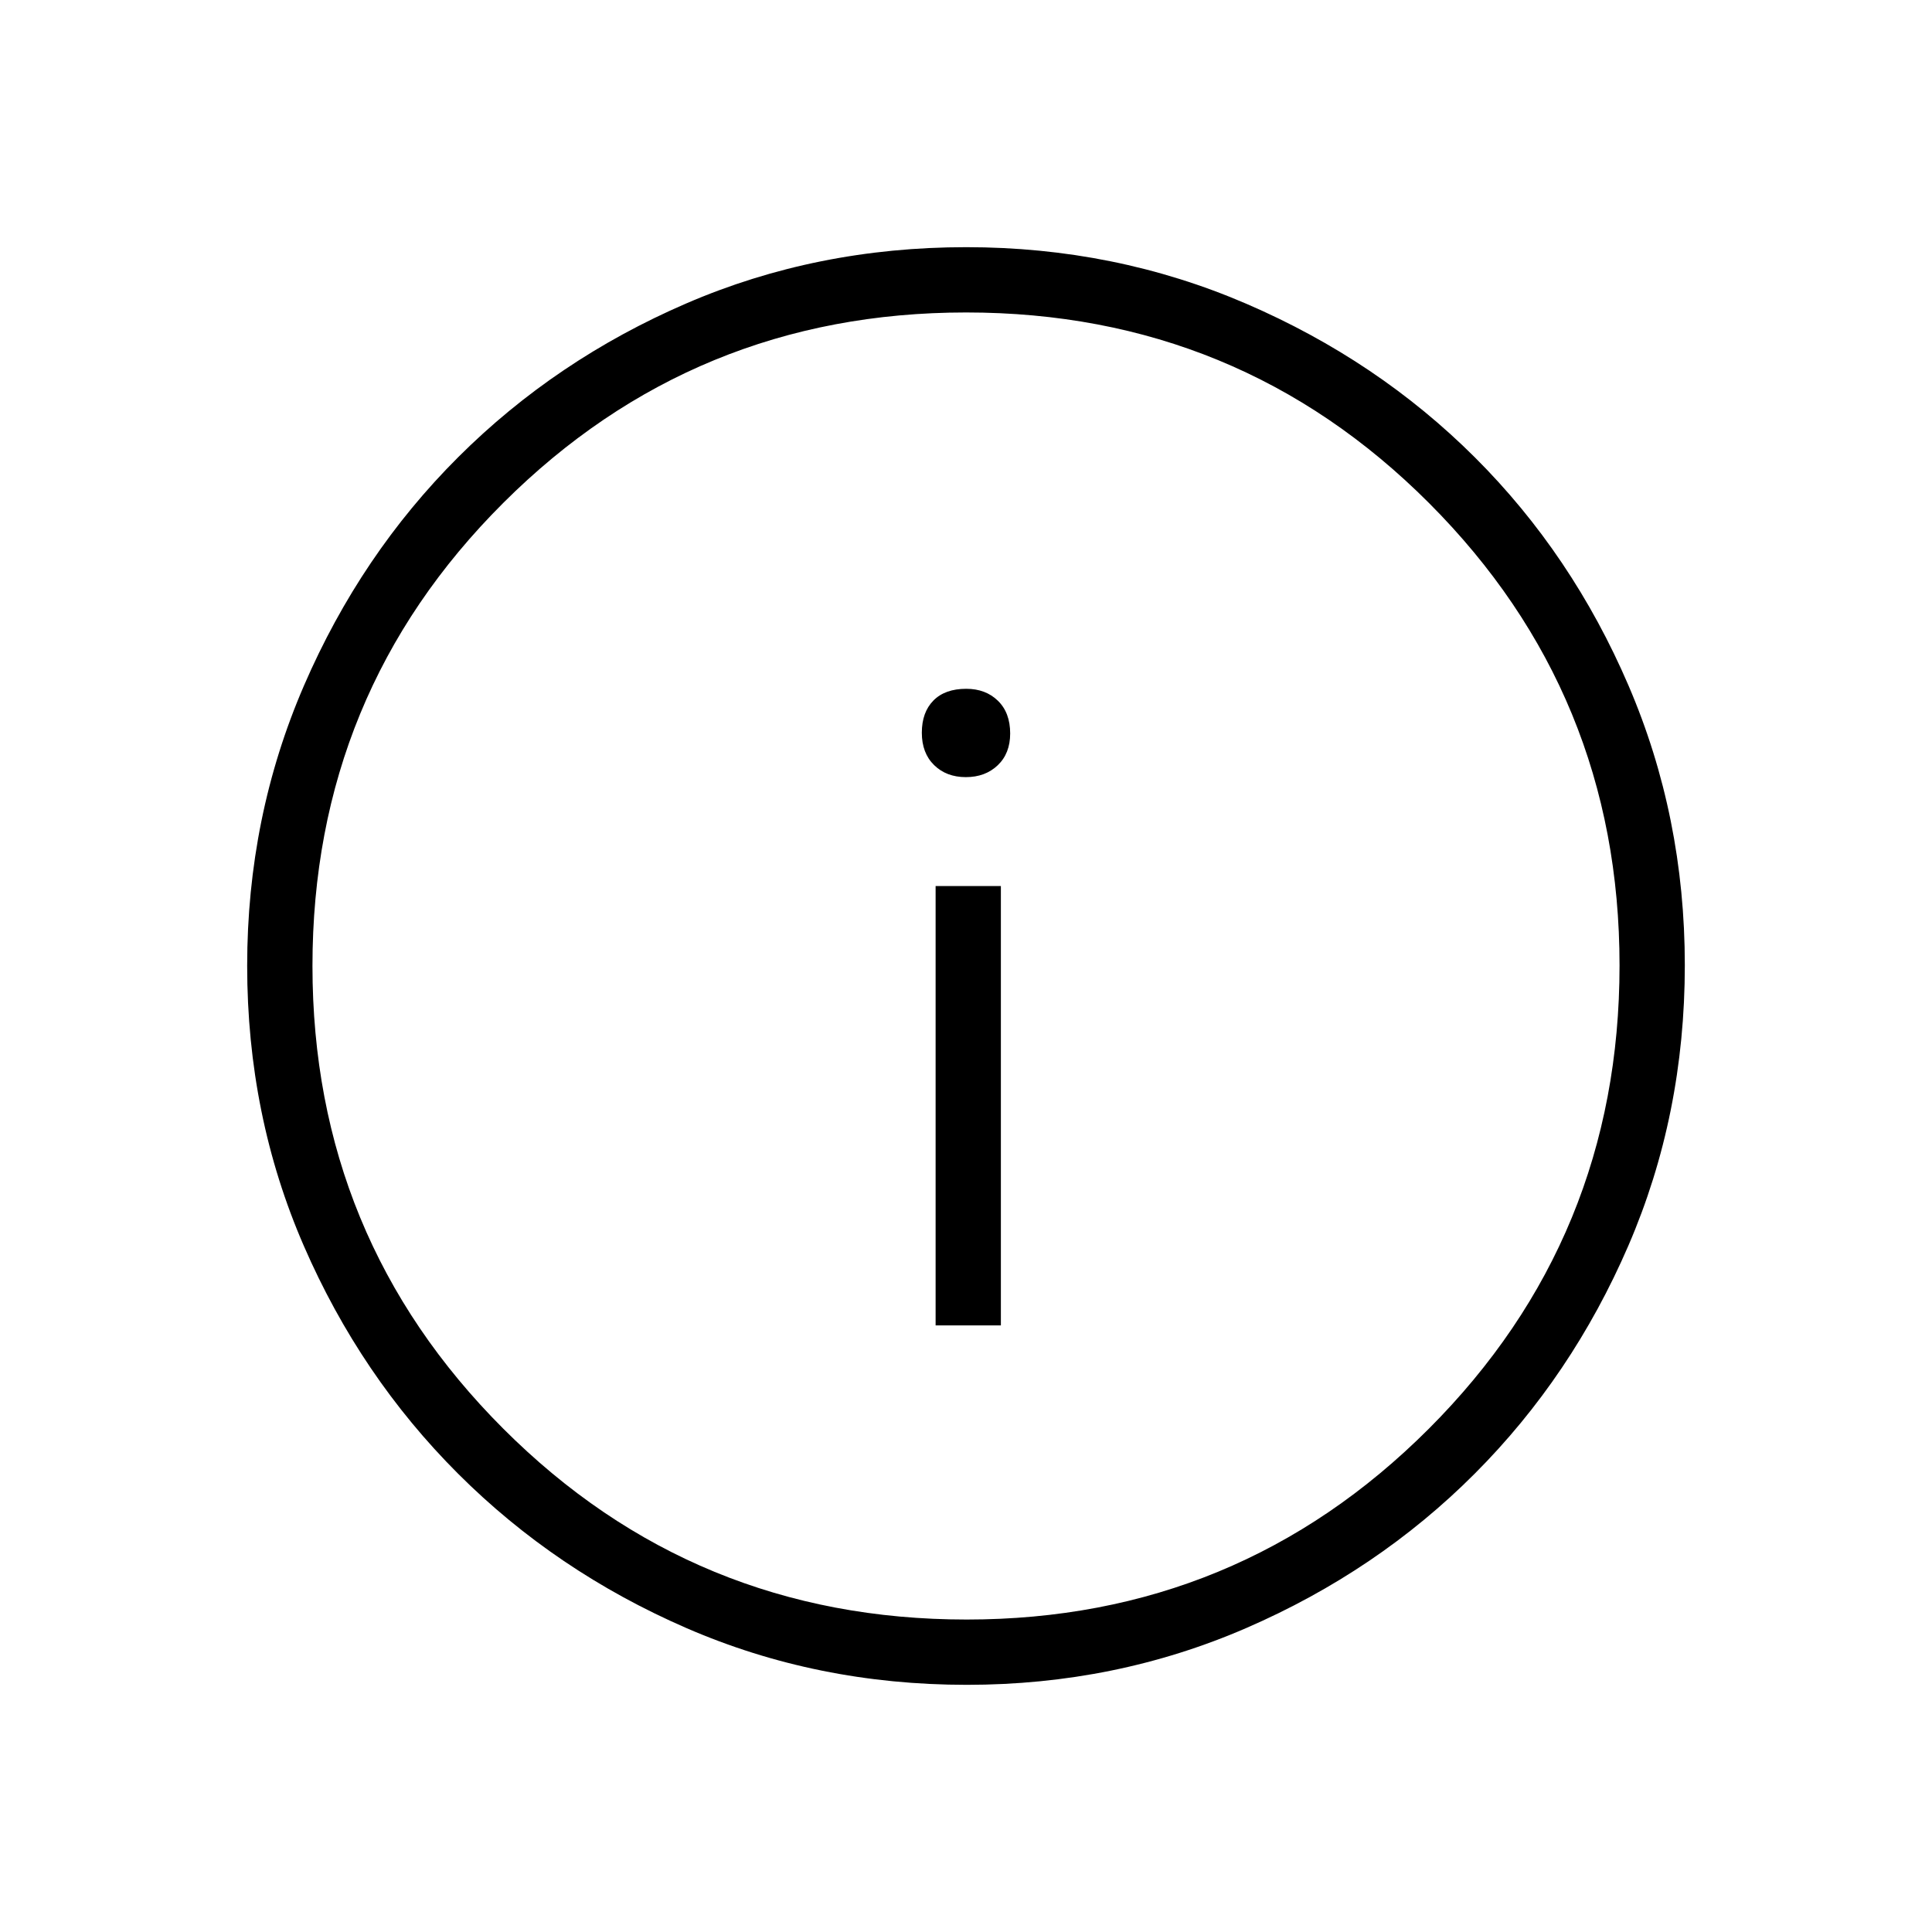 <svg xmlns="http://www.w3.org/2000/svg" height="40" viewBox="0 -960 960 960" width="40"><path d="M464.9-301.41h32.43v-218.31H464.9v218.31Zm15.02-272.44q9.67 0 15.85-5.9 6.18-5.89 6.18-15.79 0-10.32-6.09-16.26-6.09-5.94-15.74-5.94-10.56 0-16.31 5.83-5.76 5.84-5.76 16 0 10.1 6.1 16.08 6.1 5.98 15.77 5.98Zm.48 451.03q-74.44 0-139.36-28.22-64.93-28.22-113.43-76.69-48.51-48.47-76.65-113.22-28.14-64.74-28.14-139.16 0-73.98 28.22-139.21t76.69-113.57q48.47-48.34 113.22-76.31 64.74-27.98 139.16-27.98 73.98 0 139.22 28.13 65.23 28.13 113.57 76.36 48.33 48.22 76.3 113.33 27.98 65.11 27.98 138.96 0 74.44-28.05 139.36-28.06 64.93-76.36 113.31-48.3 48.38-113.41 76.65-65.11 28.26-138.96 28.26Zm-.11-32.44q134.9 0 229.68-94.8 94.77-94.81 94.77-230.23 0-134.9-94.6-229.68-94.6-94.77-230.09-94.77-135.09 0-229.94 94.6t-94.85 230.09q0 135.09 94.8 229.94 94.81 94.85 230.23 94.85ZM480-480Z"/></svg>